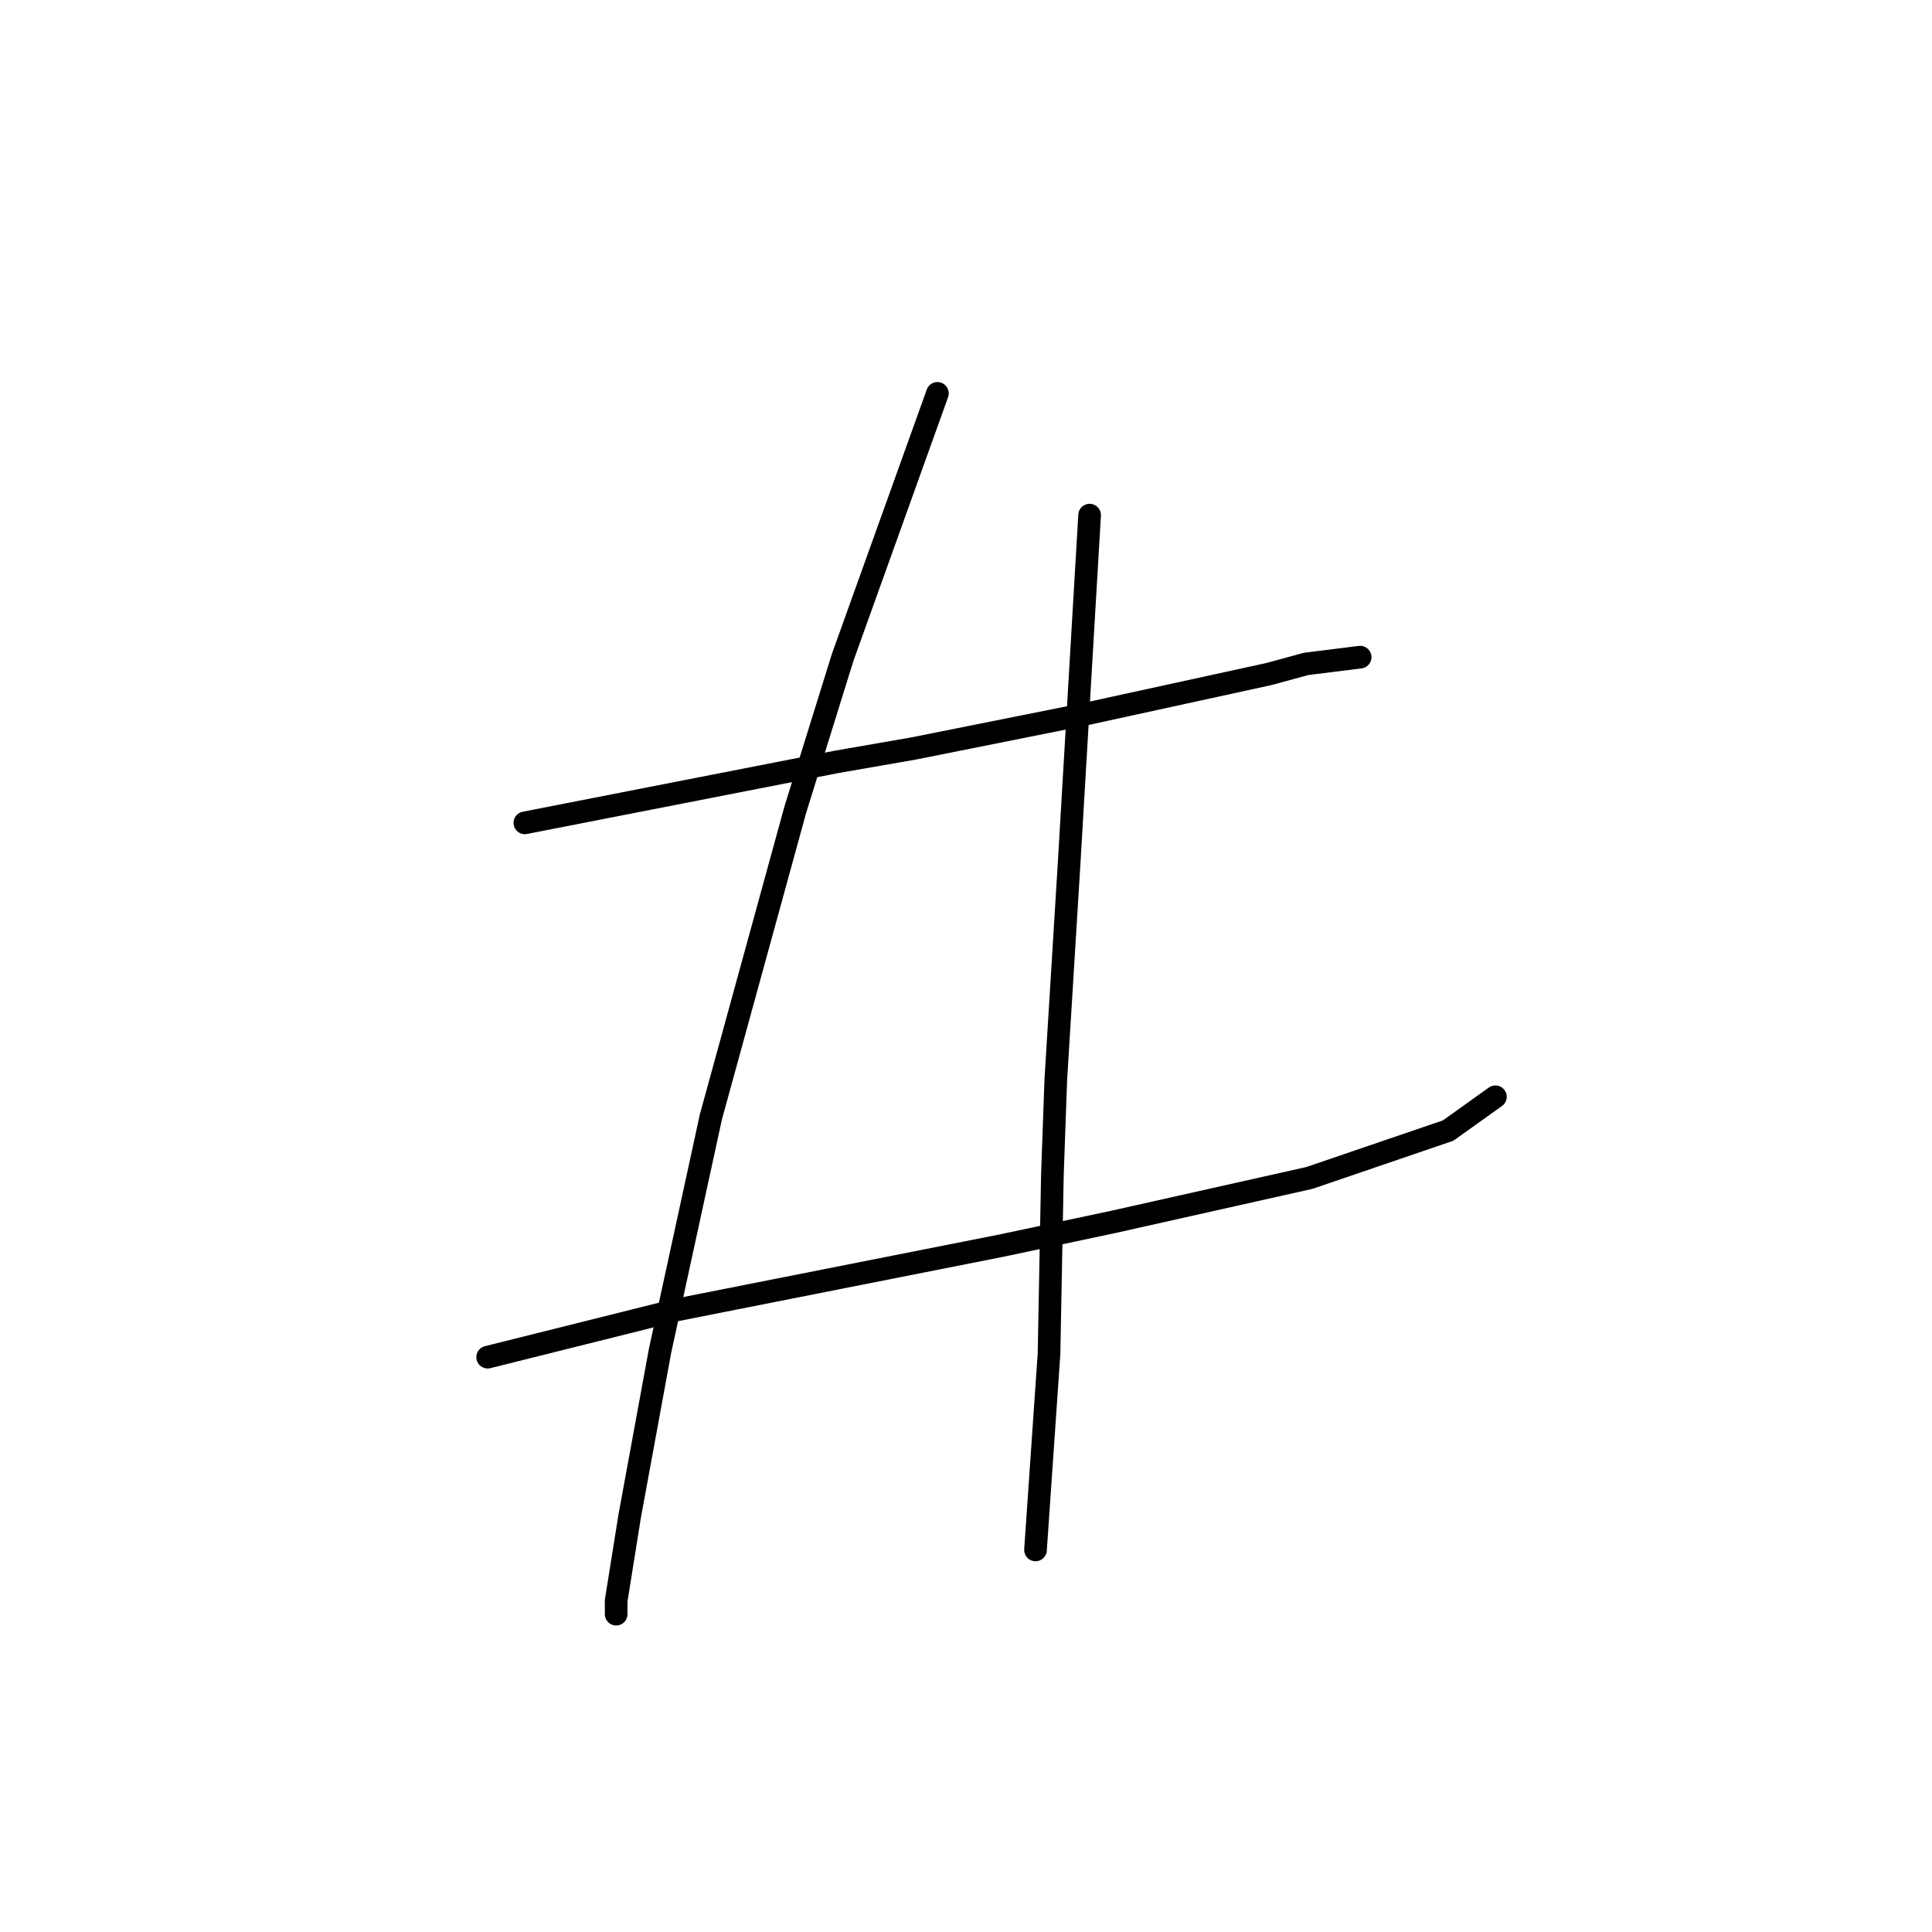 <?xml version="1.0" standalone="no"?>
    <svg width="256" height="256" xmlns="http://www.w3.org/2000/svg" version="1.1">
    <polyline stroke="black" stroke-width="3" stroke-linecap="round" fill="transparent" stroke-linejoin="round" points="69.546 109.033 90.158 105 110.771 100.967 121.077 99.174 143.482 94.694 168.128 89.316 173.057 87.972 180.227 87.076 180.227 87.076 " />
        <polyline stroke="black" stroke-width="3" stroke-linecap="round" fill="transparent" stroke-linejoin="round" points="64.617 179.833 77.164 176.696 89.71 173.559 132.728 165.045 147.515 161.909 173.505 156.083 191.877 149.81 198.151 145.329 198.151 145.329 " />
        <polyline stroke="black" stroke-width="3" stroke-linecap="round" fill="transparent" stroke-linejoin="round" points="124.214 52.124 117.941 69.6 111.667 87.076 105.394 107.24 94.191 148.018 87.47 178.936 83.437 200.893 81.645 212.096 81.645 213.888 81.645 213.888 " />
        <polyline stroke="black" stroke-width="3" stroke-linecap="round" fill="transparent" stroke-linejoin="round" points="144.379 68.256 143.482 83.491 142.586 98.726 141.69 113.962 139.898 143.088 139.45 155.635 139.001 179.385 137.209 205.374 137.209 205.374 " />
        </svg>